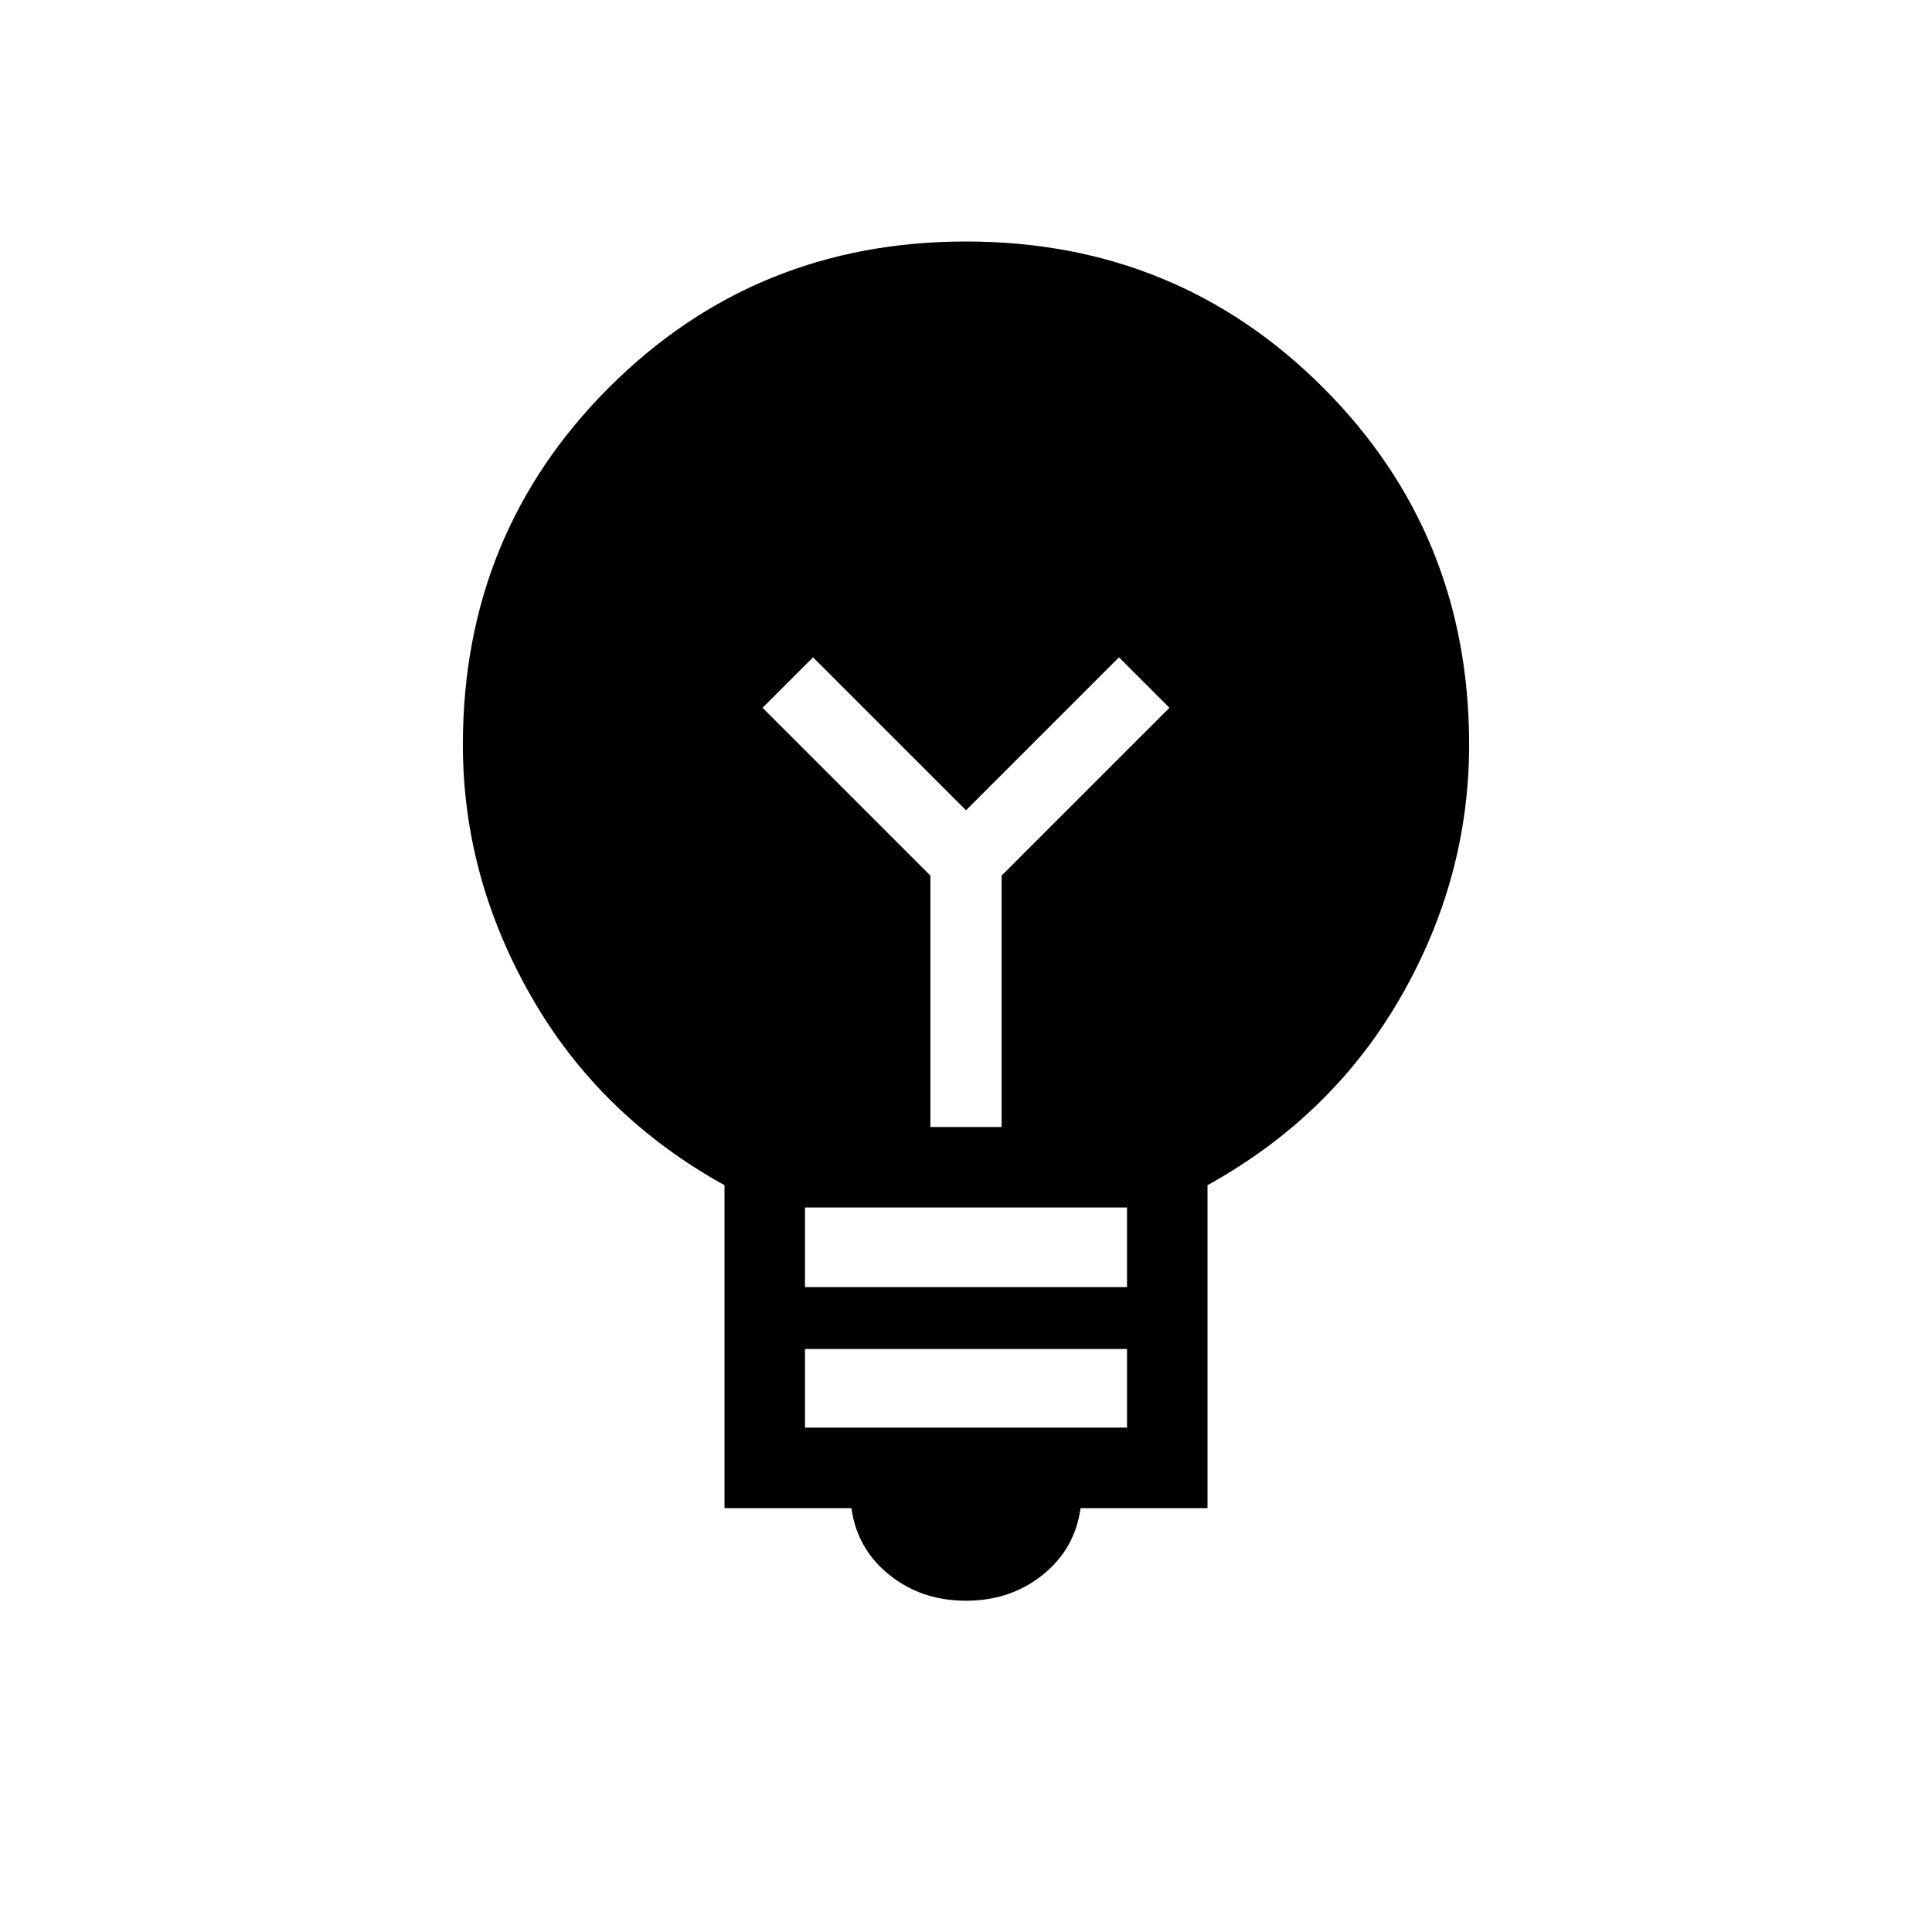 <svg xmlns="http://www.w3.org/2000/svg" height="24" viewBox="0 -960 960 960" width="24"><path d="M480-164.61q-22.15 0-38.15-12.89-16-12.88-18.77-33.11H360v-160.47q-62.08-34.38-96.04-93.77Q230-524.23 230-590q0-104.85 72.58-177.42Q375.15-840 480-840t177.42 72.58Q730-694.85 730-590q0 66.23-33.96 125.38-33.96 59.16-96.04 93.54v160.47h-63.08q-2.77 20.23-18.77 33.11-16 12.89-38.15 12.89Zm-80-86.01h160v-39.07H400v39.07Zm0-69.84h160V-360H400v39.54ZM497.69-400v-124.92l83.39-83.39L556-633.38l-76 76-76-76-25.08 25.07 83.39 83.39V-400h35.38Z"/></svg>